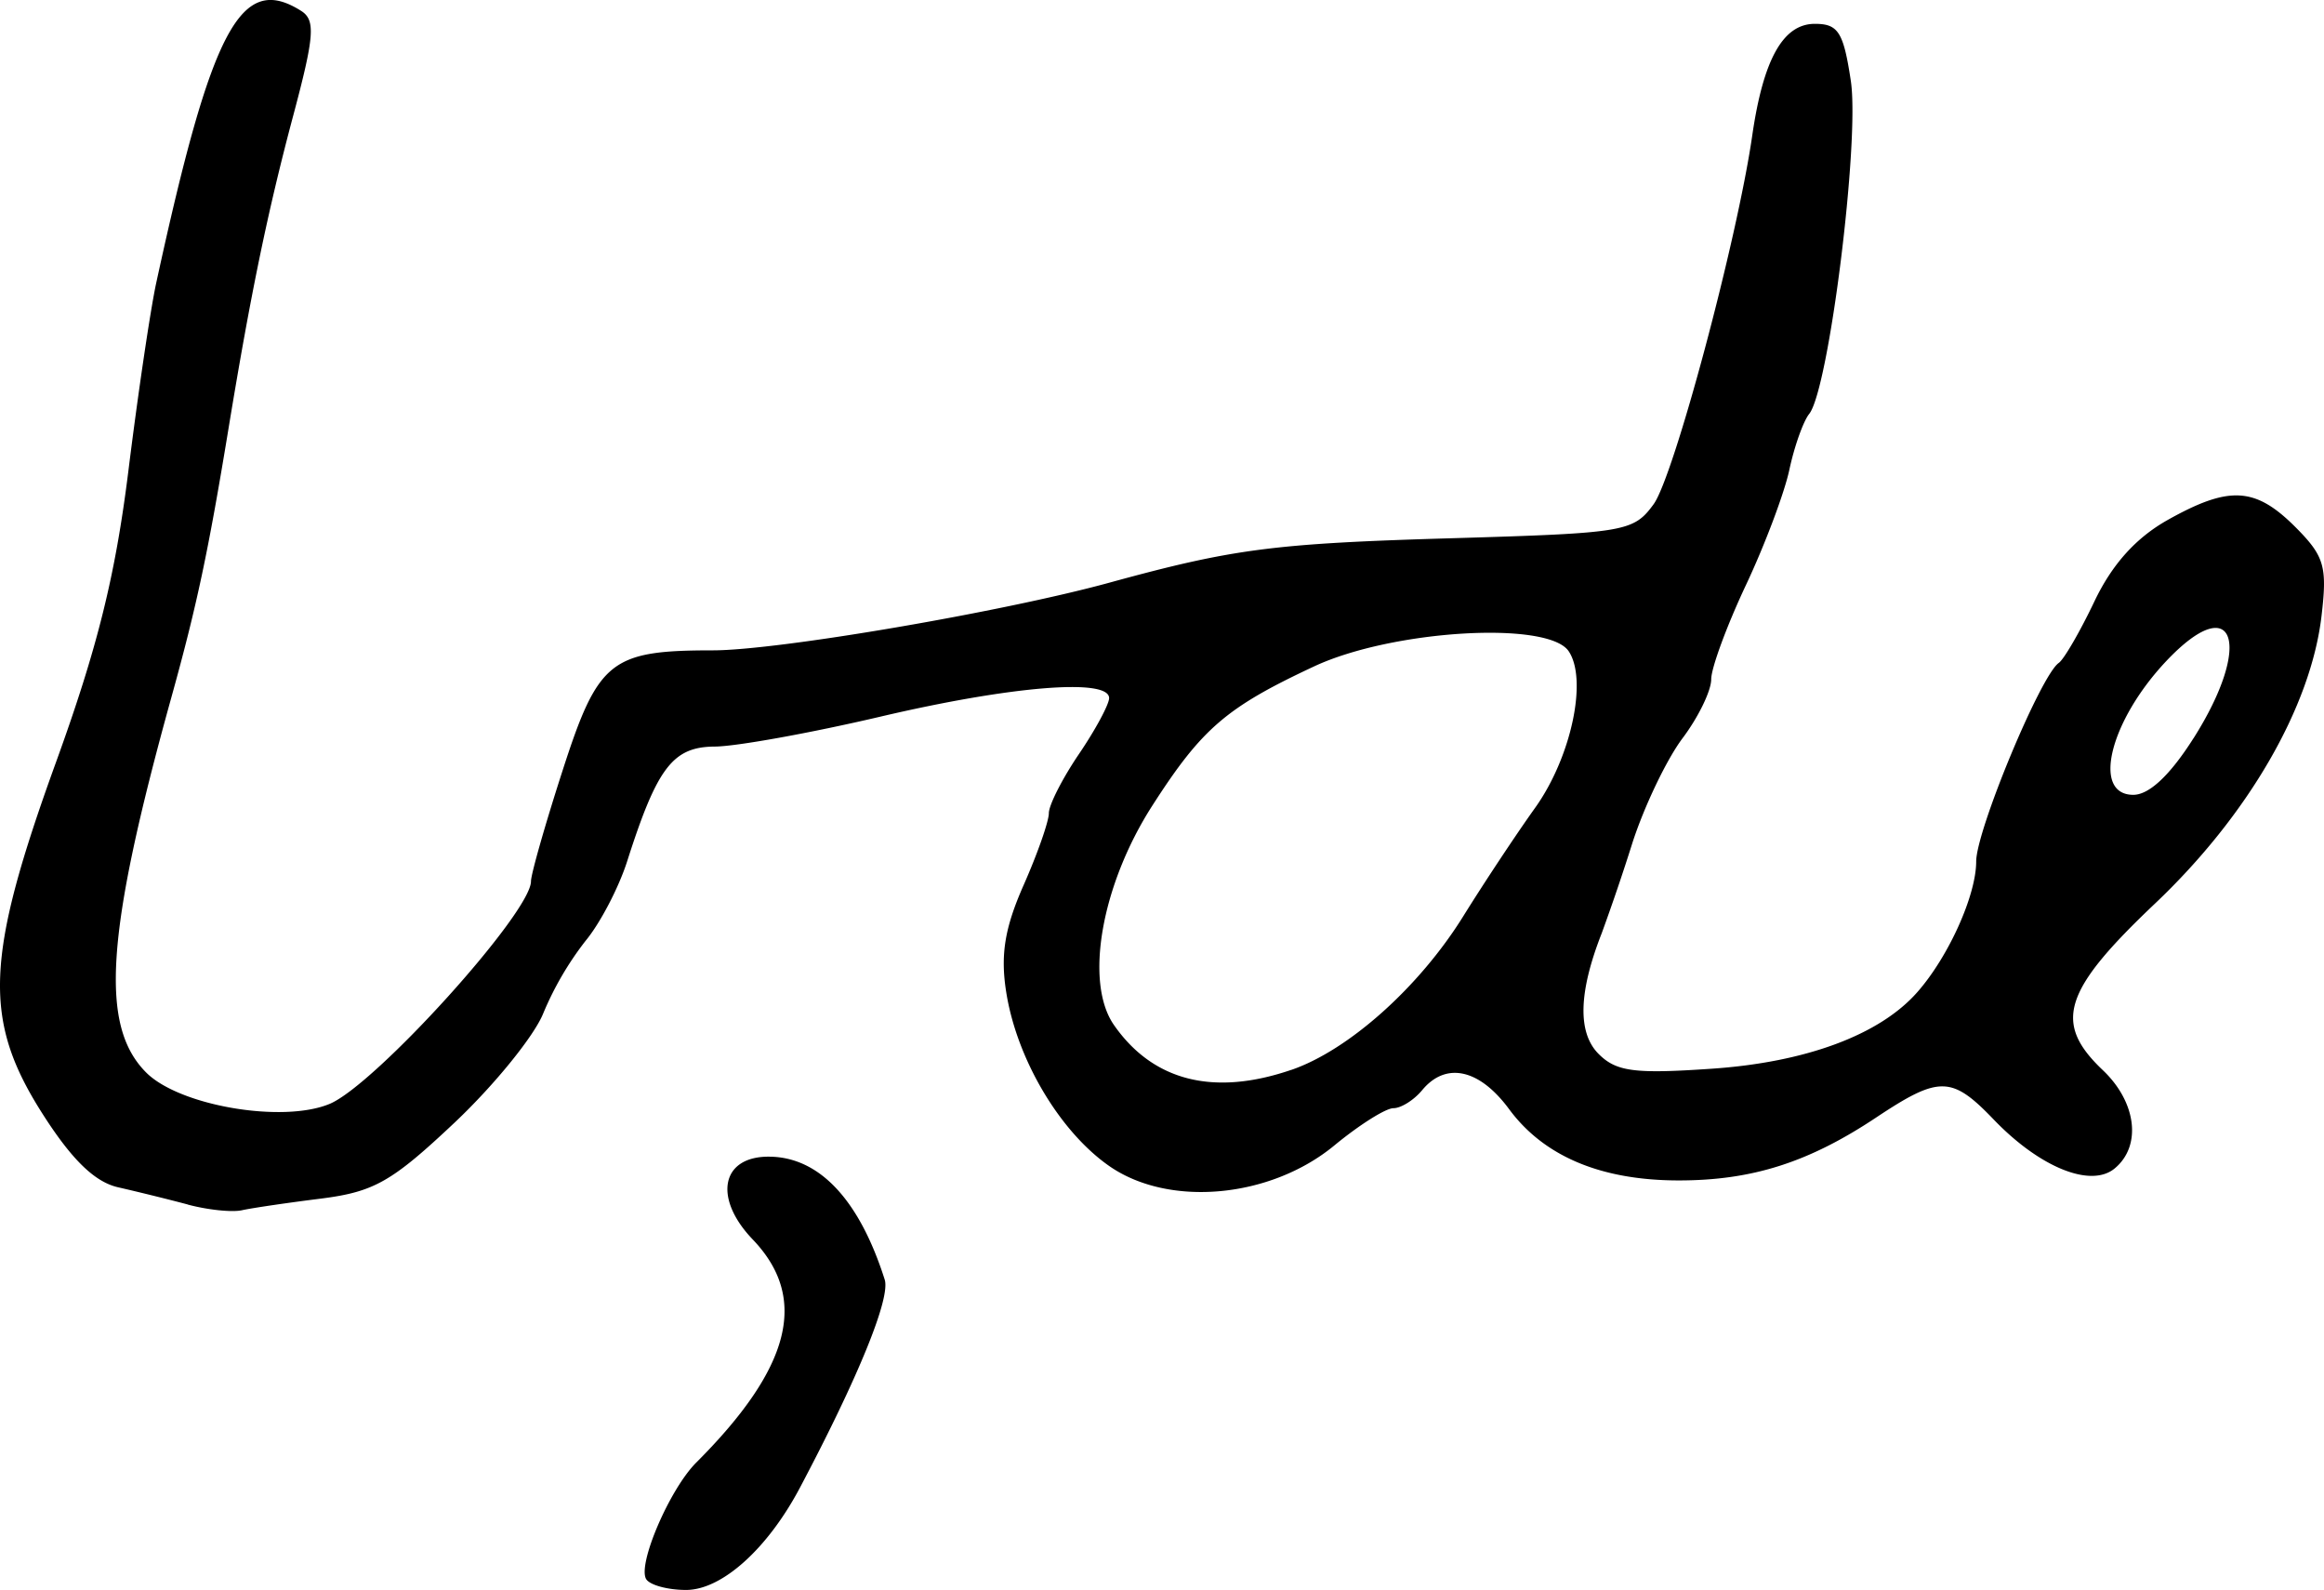 <svg xmlns="http://www.w3.org/2000/svg" height="21.549" width="31.504"><path d="M29.735 10.006c.814-1.284.554-2.024-.369-1.047-.767.813-1.014 1.813-.447 1.813.215 0 .499-.267.816-.767zM17.505 14.5c.777-.267 1.735-1.122 2.333-2.086.28-.45.716-1.108.97-1.463.49-.683.717-1.738.457-2.125-.28-.416-2.39-.29-3.45.205-1.19.556-1.521.84-2.192 1.884-.695 1.08-.926 2.403-.52 2.98.53.758 1.352.964 2.403.604zm-14.96 1.824c-.27-.072-.694-.176-.944-.233-.316-.072-.625-.371-1.02-.989-.817-1.278-.786-2.114.18-4.777.562-1.552.802-2.52.98-3.948.129-1.04.299-2.185.377-2.544C2.87.374 3.266-.369 4.083.148c.196.125.18.34-.11 1.426-.343 1.286-.574 2.404-.873 4.22-.277 1.686-.43 2.41-.781 3.672-.887 3.198-.969 4.437-.337 5.07.452.452 1.853.69 2.488.424.62-.261 2.728-2.591 2.728-3.016 0-.095.192-.77.428-1.5.482-1.494.652-1.63 2.039-1.63.88 0 3.919-.519 5.369-.916 1.689-.463 2.231-.533 4.663-.604 2.335-.069 2.446-.087 2.719-.46.274-.374 1.132-3.577 1.337-4.995.15-1.037.419-1.516.849-1.516.318 0 .388.112.488.775.122.819-.298 4.18-.565 4.512-.08.1-.201.44-.268.754-.067.315-.332 1.02-.59 1.567-.258.548-.47 1.122-.47 1.276 0 .155-.175.515-.39.8-.215.287-.52.925-.679 1.419a29.395 29.395 0 01-.416 1.224c-.314.8-.328 1.347-.041 1.634.24.24.488.272 1.532.2 1.28-.087 2.282-.46 2.79-1.04.422-.48.796-1.311.796-1.768 0-.42.875-2.525 1.12-2.692.07-.049.288-.424.483-.834.24-.503.563-.861.991-1.102.834-.468 1.187-.45 1.73.092.397.398.437.535.357 1.211-.146 1.233-.995 2.698-2.254 3.892-1.252 1.186-1.387 1.619-.709 2.262.456.433.528 1.025.16 1.33-.323.269-1.018-.013-1.643-.665-.567-.59-.736-.593-1.592-.024-.914.608-1.68.852-2.674.852-1.052 0-1.827-.325-2.3-.965-.403-.547-.857-.646-1.178-.26-.112.136-.288.246-.391.246-.104 0-.464.227-.802.506-.864.712-2.23.84-3.04.285-.675-.464-1.263-1.45-1.407-2.365-.08-.506-.02-.87.236-1.449.188-.425.342-.864.342-.975 0-.11.184-.472.409-.803.224-.33.408-.672.408-.757 0-.272-1.33-.164-3.102.252-.943.221-1.951.403-2.241.405-.57.003-.783.28-1.19 1.554-.115.36-.369.845-.565 1.08a4.285 4.285 0 00-.572.98c-.12.303-.66.97-1.2 1.48-.854.805-1.093.94-1.812 1.032-.456.057-.939.128-1.073.158-.135.03-.466-.005-.735-.077zm6.215 5.078c-.122-.197.318-1.221.679-1.581 1.287-1.287 1.525-2.23.764-3.024-.54-.564-.425-1.13.23-1.121.676.008 1.216.585 1.56 1.666.08.25-.355 1.319-1.148 2.818-.44.832-1.06 1.388-1.545 1.388-.248 0-.49-.066-.54-.146z" stroke-width=".163"/></svg>